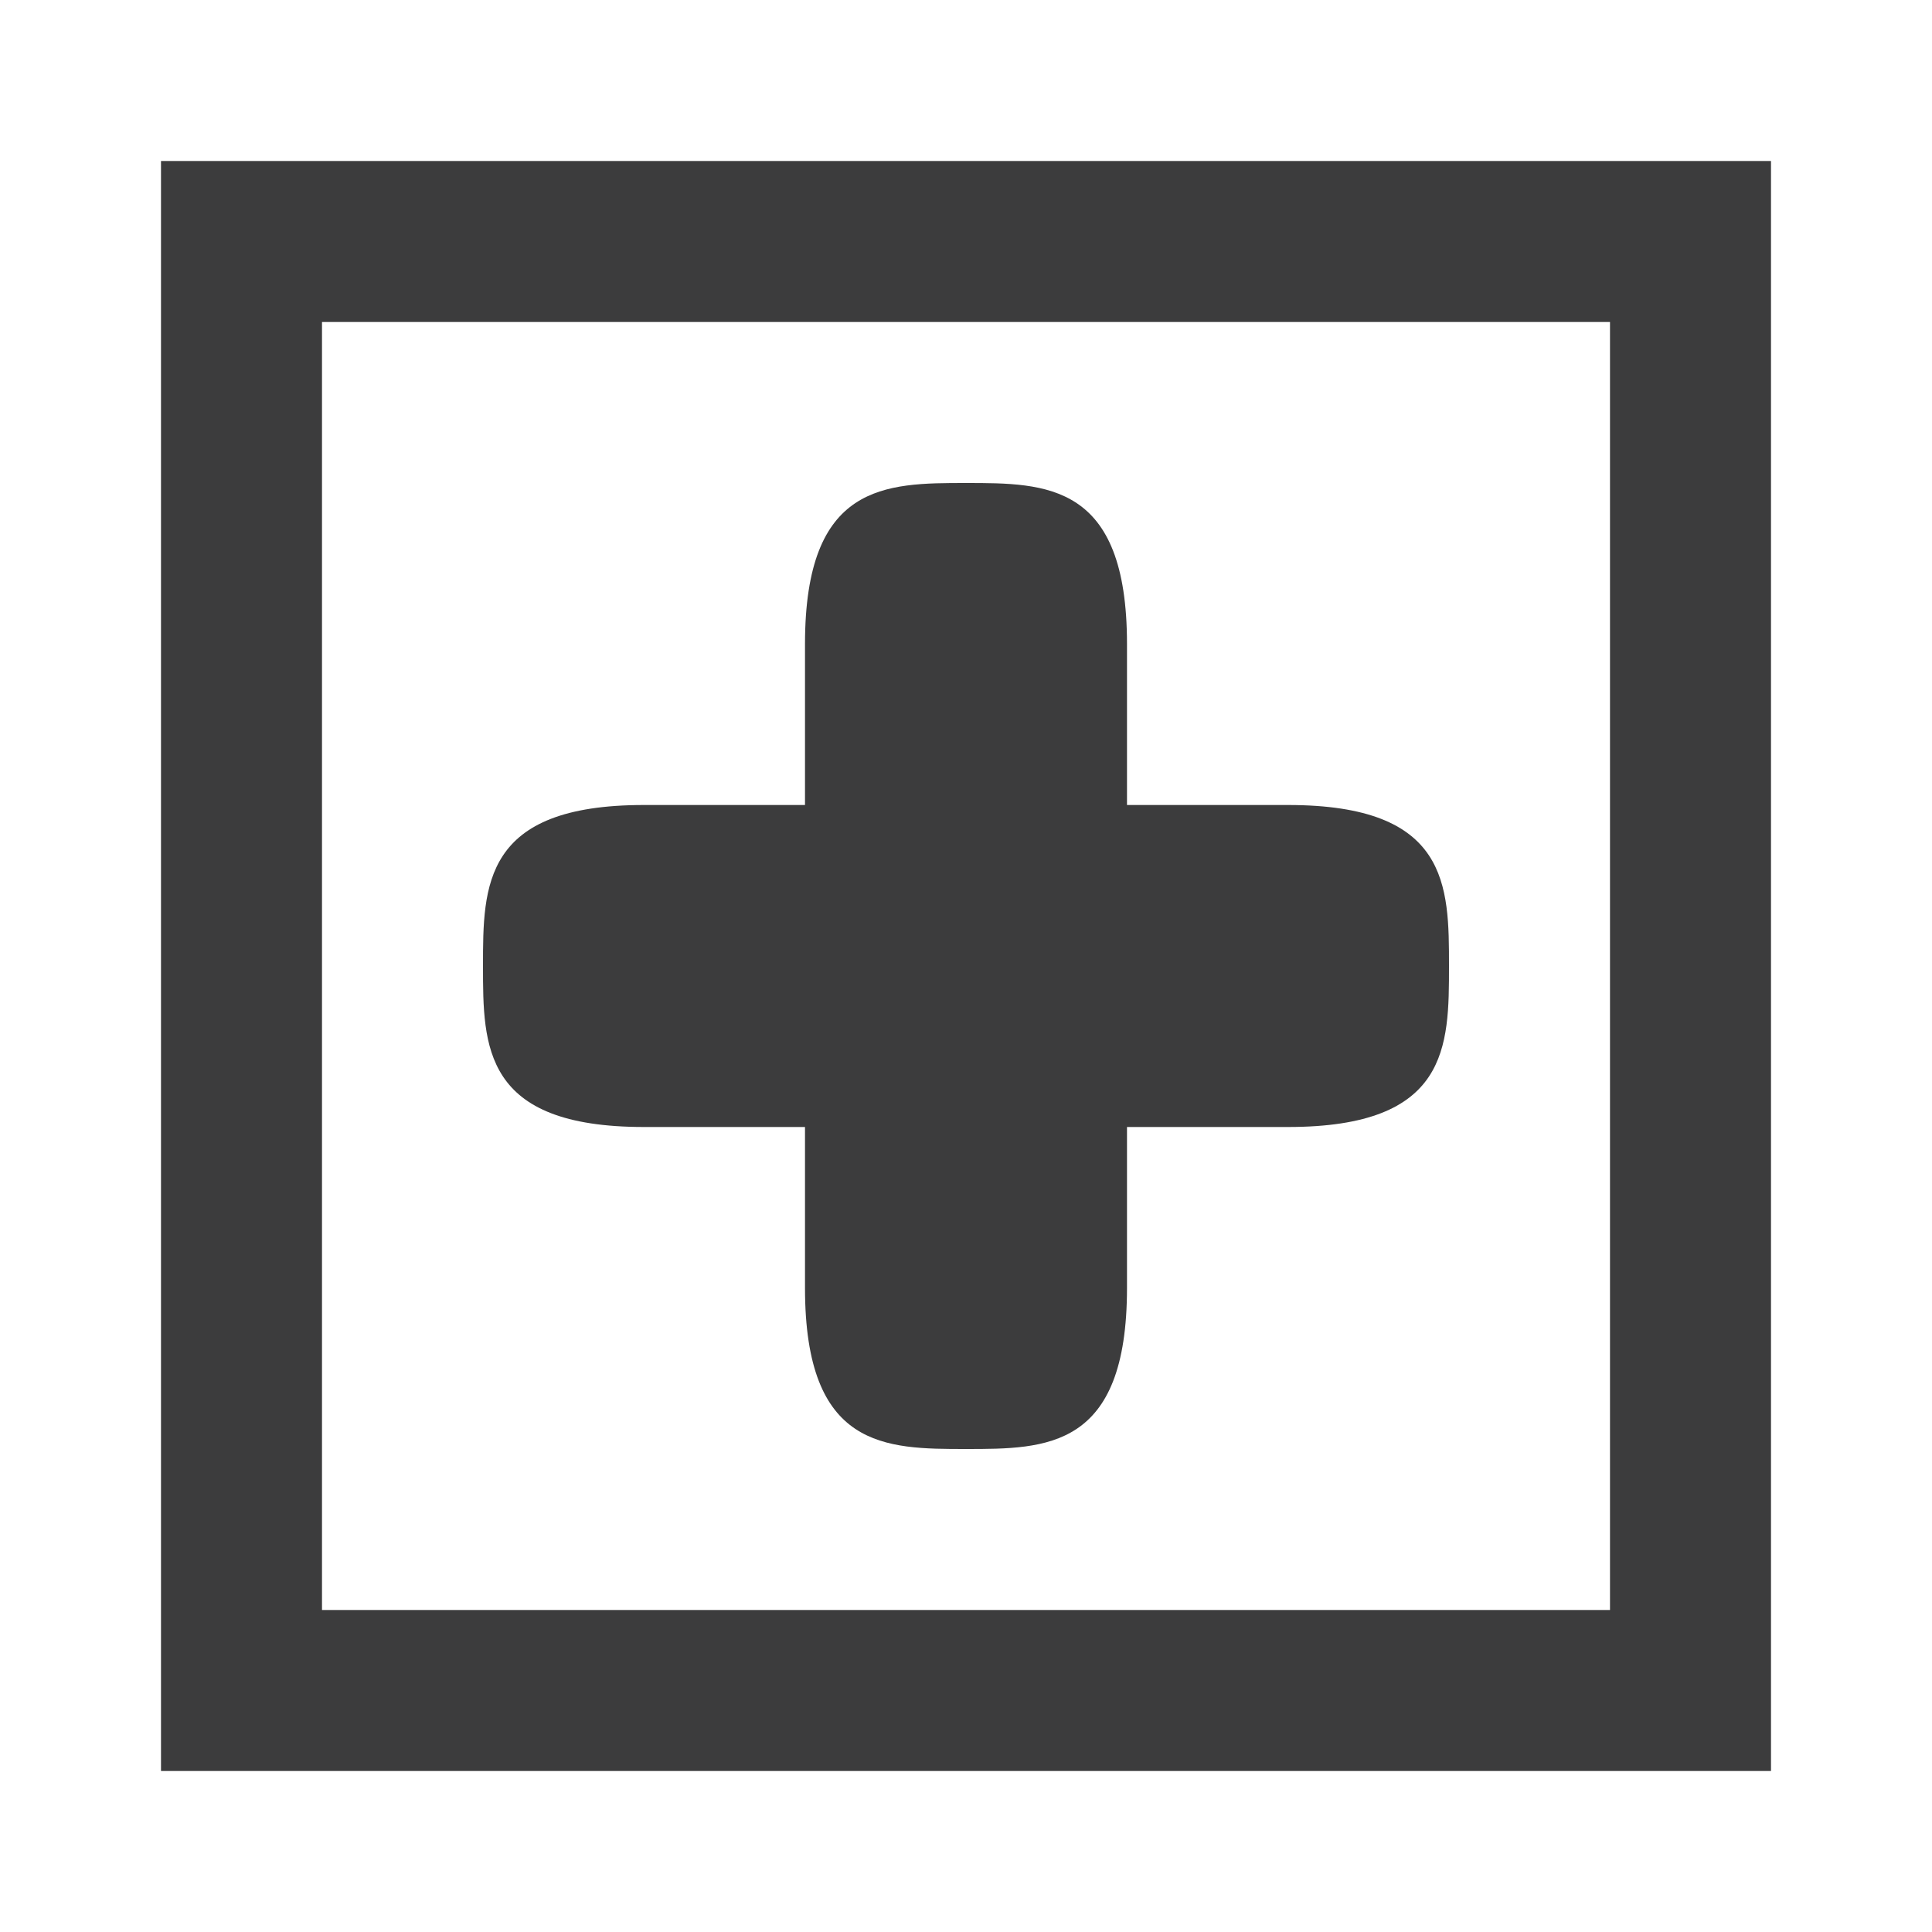<?xml version="1.0" encoding="UTF-8"?>
<!-- This Source Code Form is subject to the terms of the Mozilla Public
   - License, v. 2.0. If a copy of the MPL was not distributed with this
   - file, You can obtain one at http://mozilla.org/MPL/2.0/. -->
<svg width="12px" height="12px" viewBox="0 0 12 12" fill="none" xmlns="http://www.w3.org/2000/svg" xmlns:xlink="http://www.w3.org/1999/xlink">
 <path d="m1 1v10h10v-10zm9 9h-8v-8h8z" fill="#0c0c0d" fill-opacity=".8"/>
 <path d="m4 7h1v1c0 1 0.5 1 1 1s1 0 1-1v-1h1c1 0 1-0.5 1-1s0-1-1-1h-1v-1c0-1-0.5-1-1-1s-1 0-1 1v1h-1c-1 0-1 0.5-1 1s0 1 1 1z" fill="#0c0c0d" fill-opacity=".8"/>
</svg>

